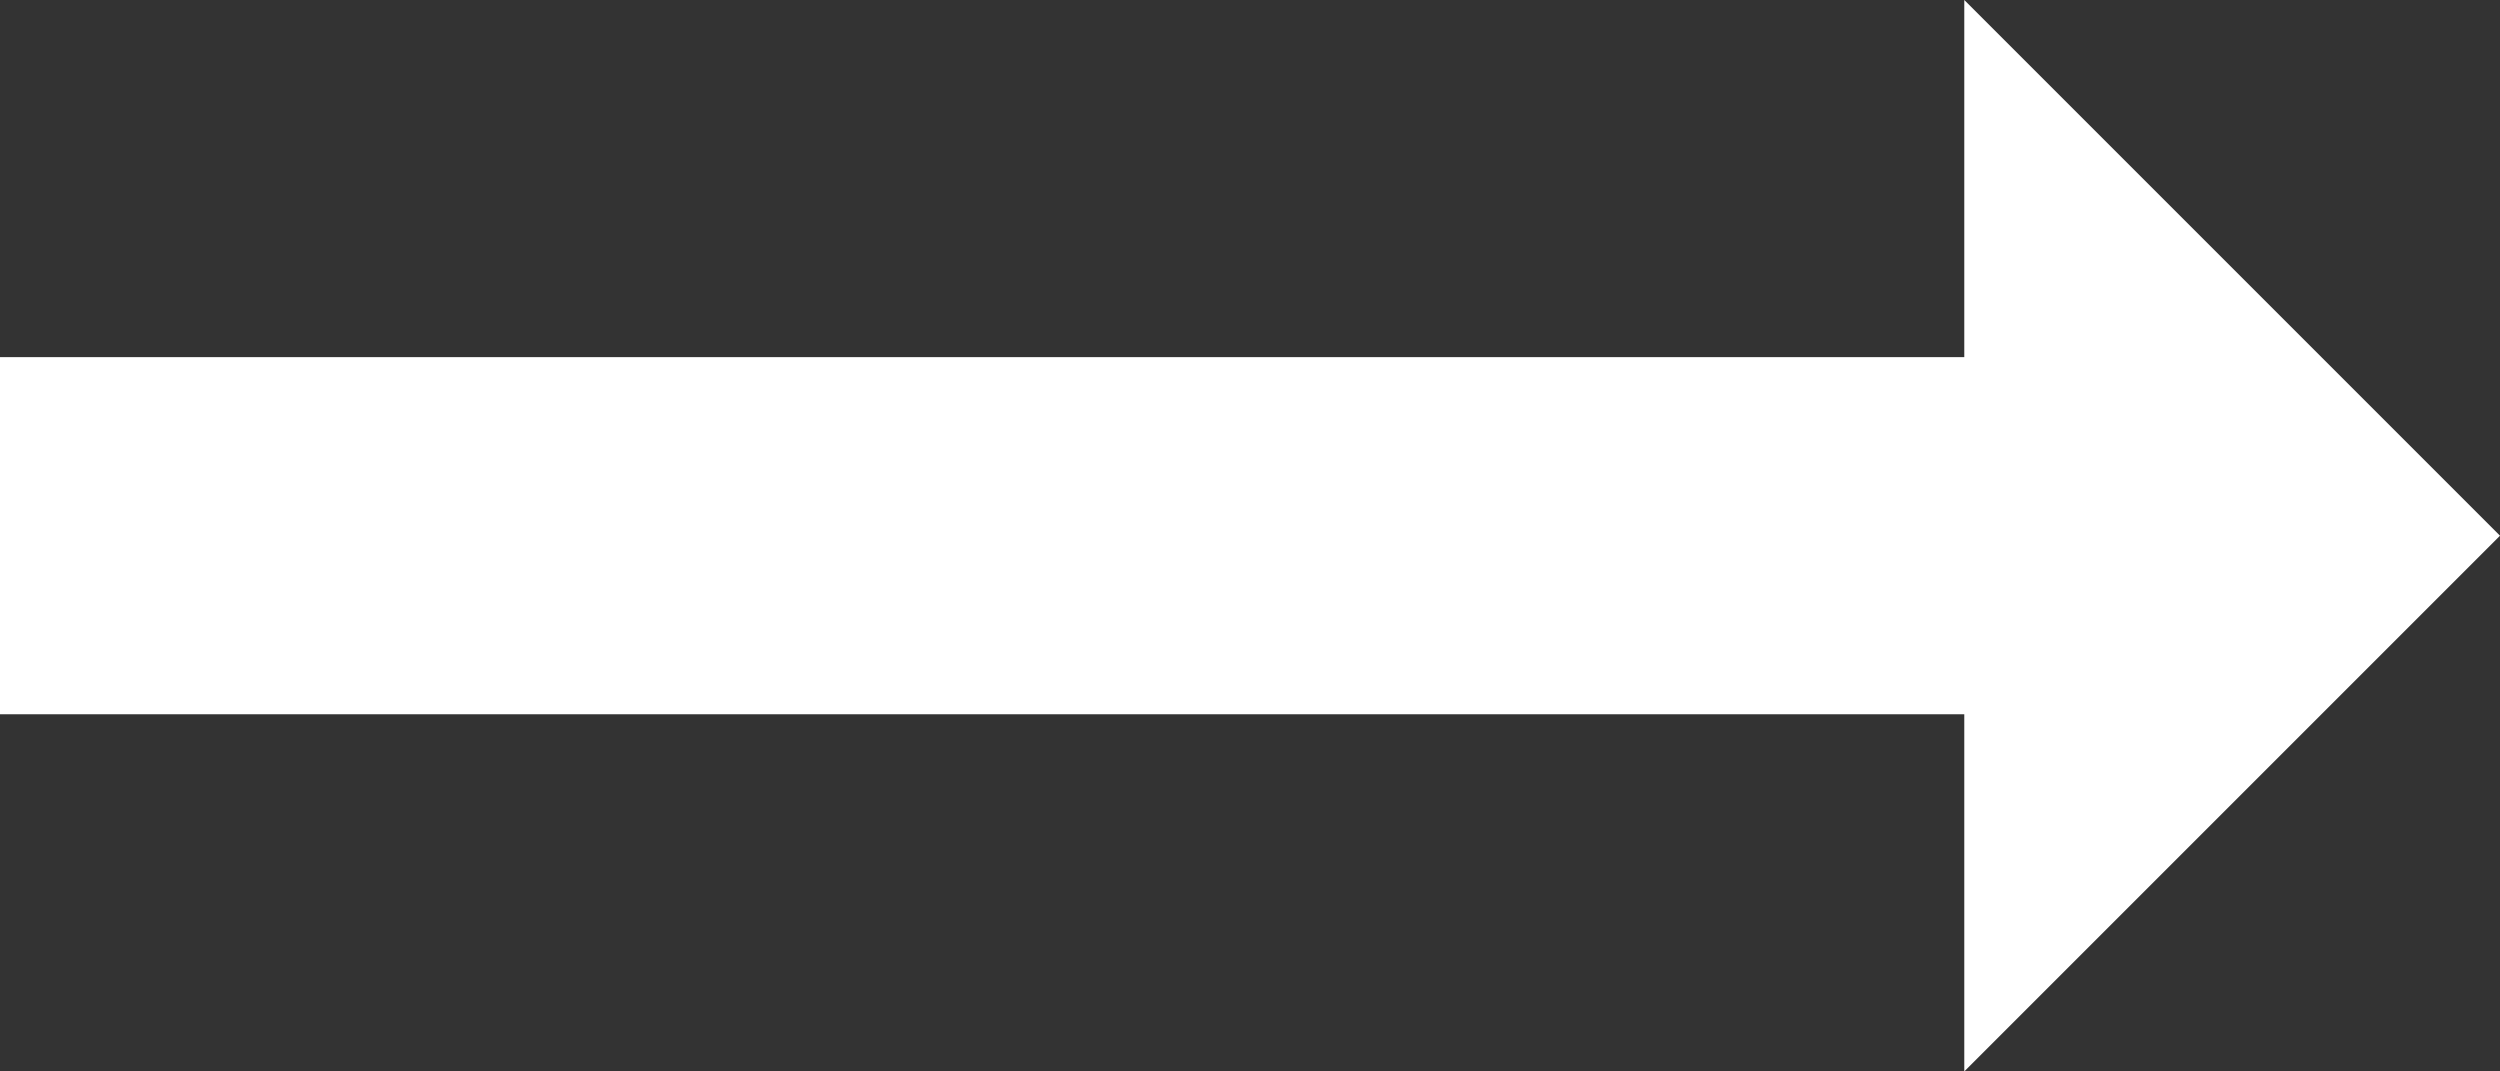 <svg xmlns="http://www.w3.org/2000/svg" width="14" height="6"><rect width="100%" height="100%" fill="#333333" stroke="none"/><path fill="#FFF" fill-rule="evenodd" d="M11 4H0V2h11V0l3 3-3 3V4z"/></svg>